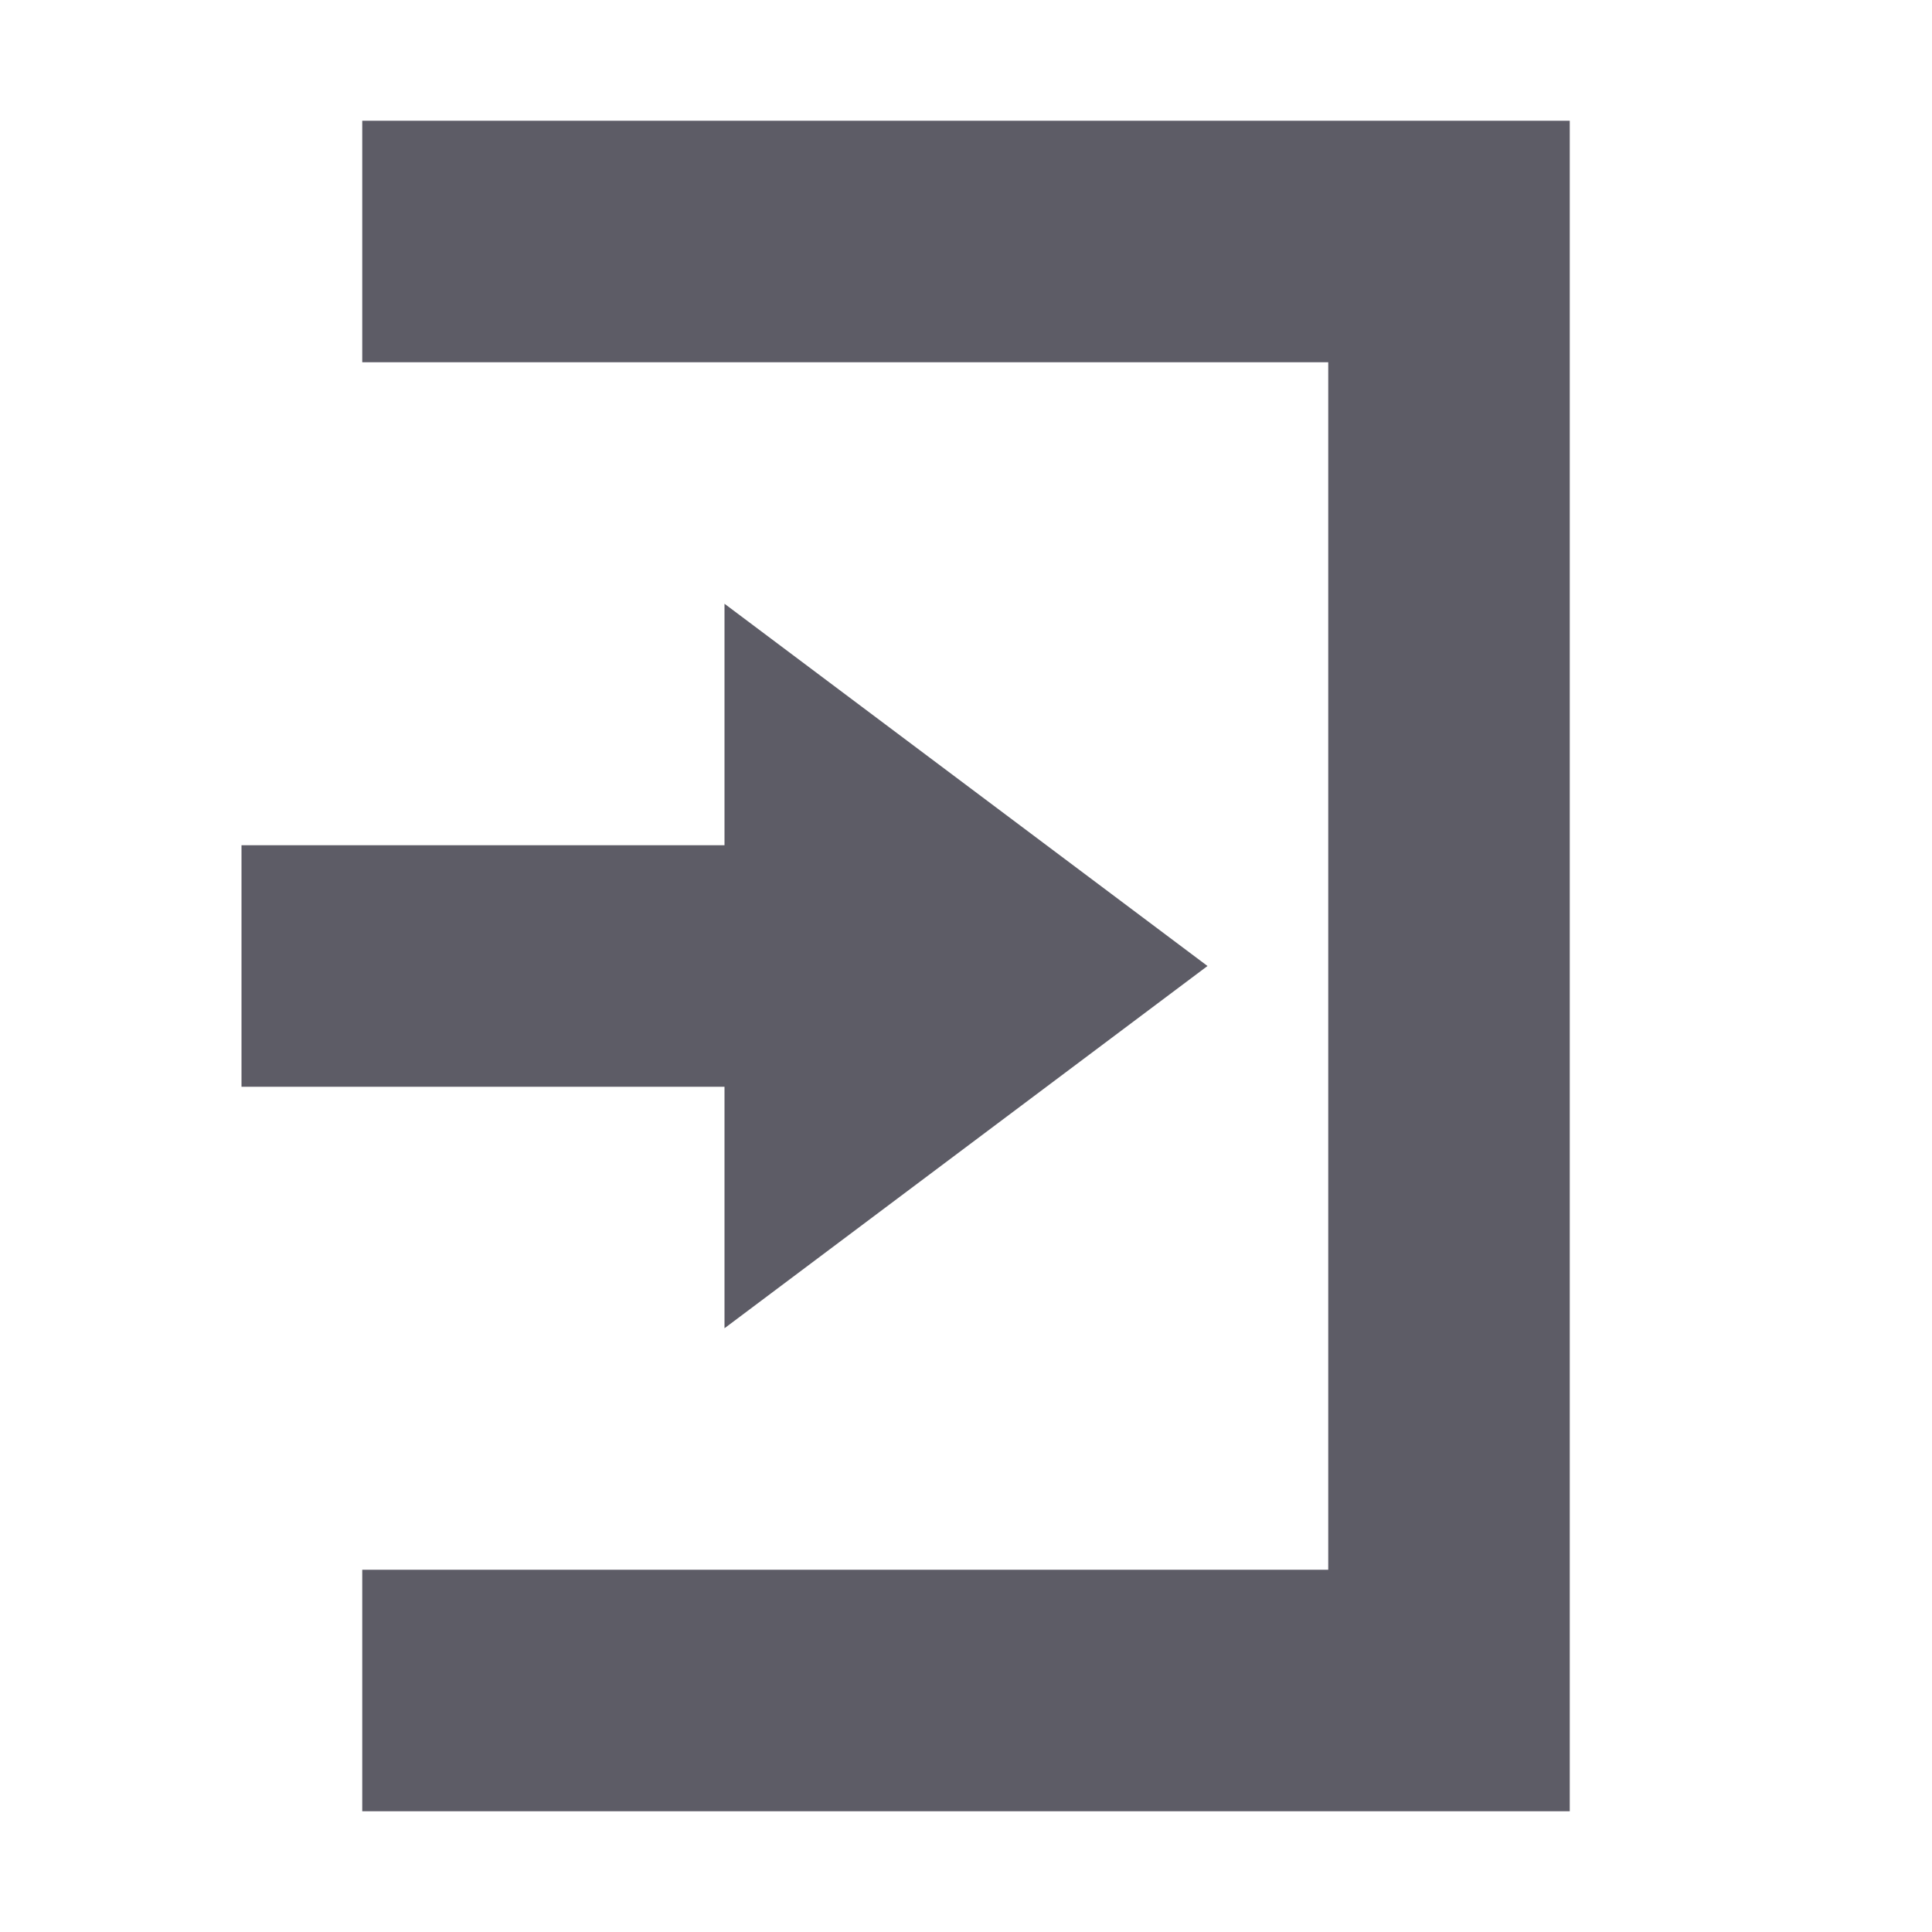 <svg xmlns="http://www.w3.org/2000/svg" width="16" height="16" version="1.1">
 <path style="fill:#5d5c66" d="M 6,5 10,8 6,11 V 9 H 2 V 7 H 6 Z"/>
 <path style="fill:#5d5c66" d="M 13,15 H 3 V 13 H 11 V 3 3 H 3 V 1 H 13 Z"/>
</svg>
